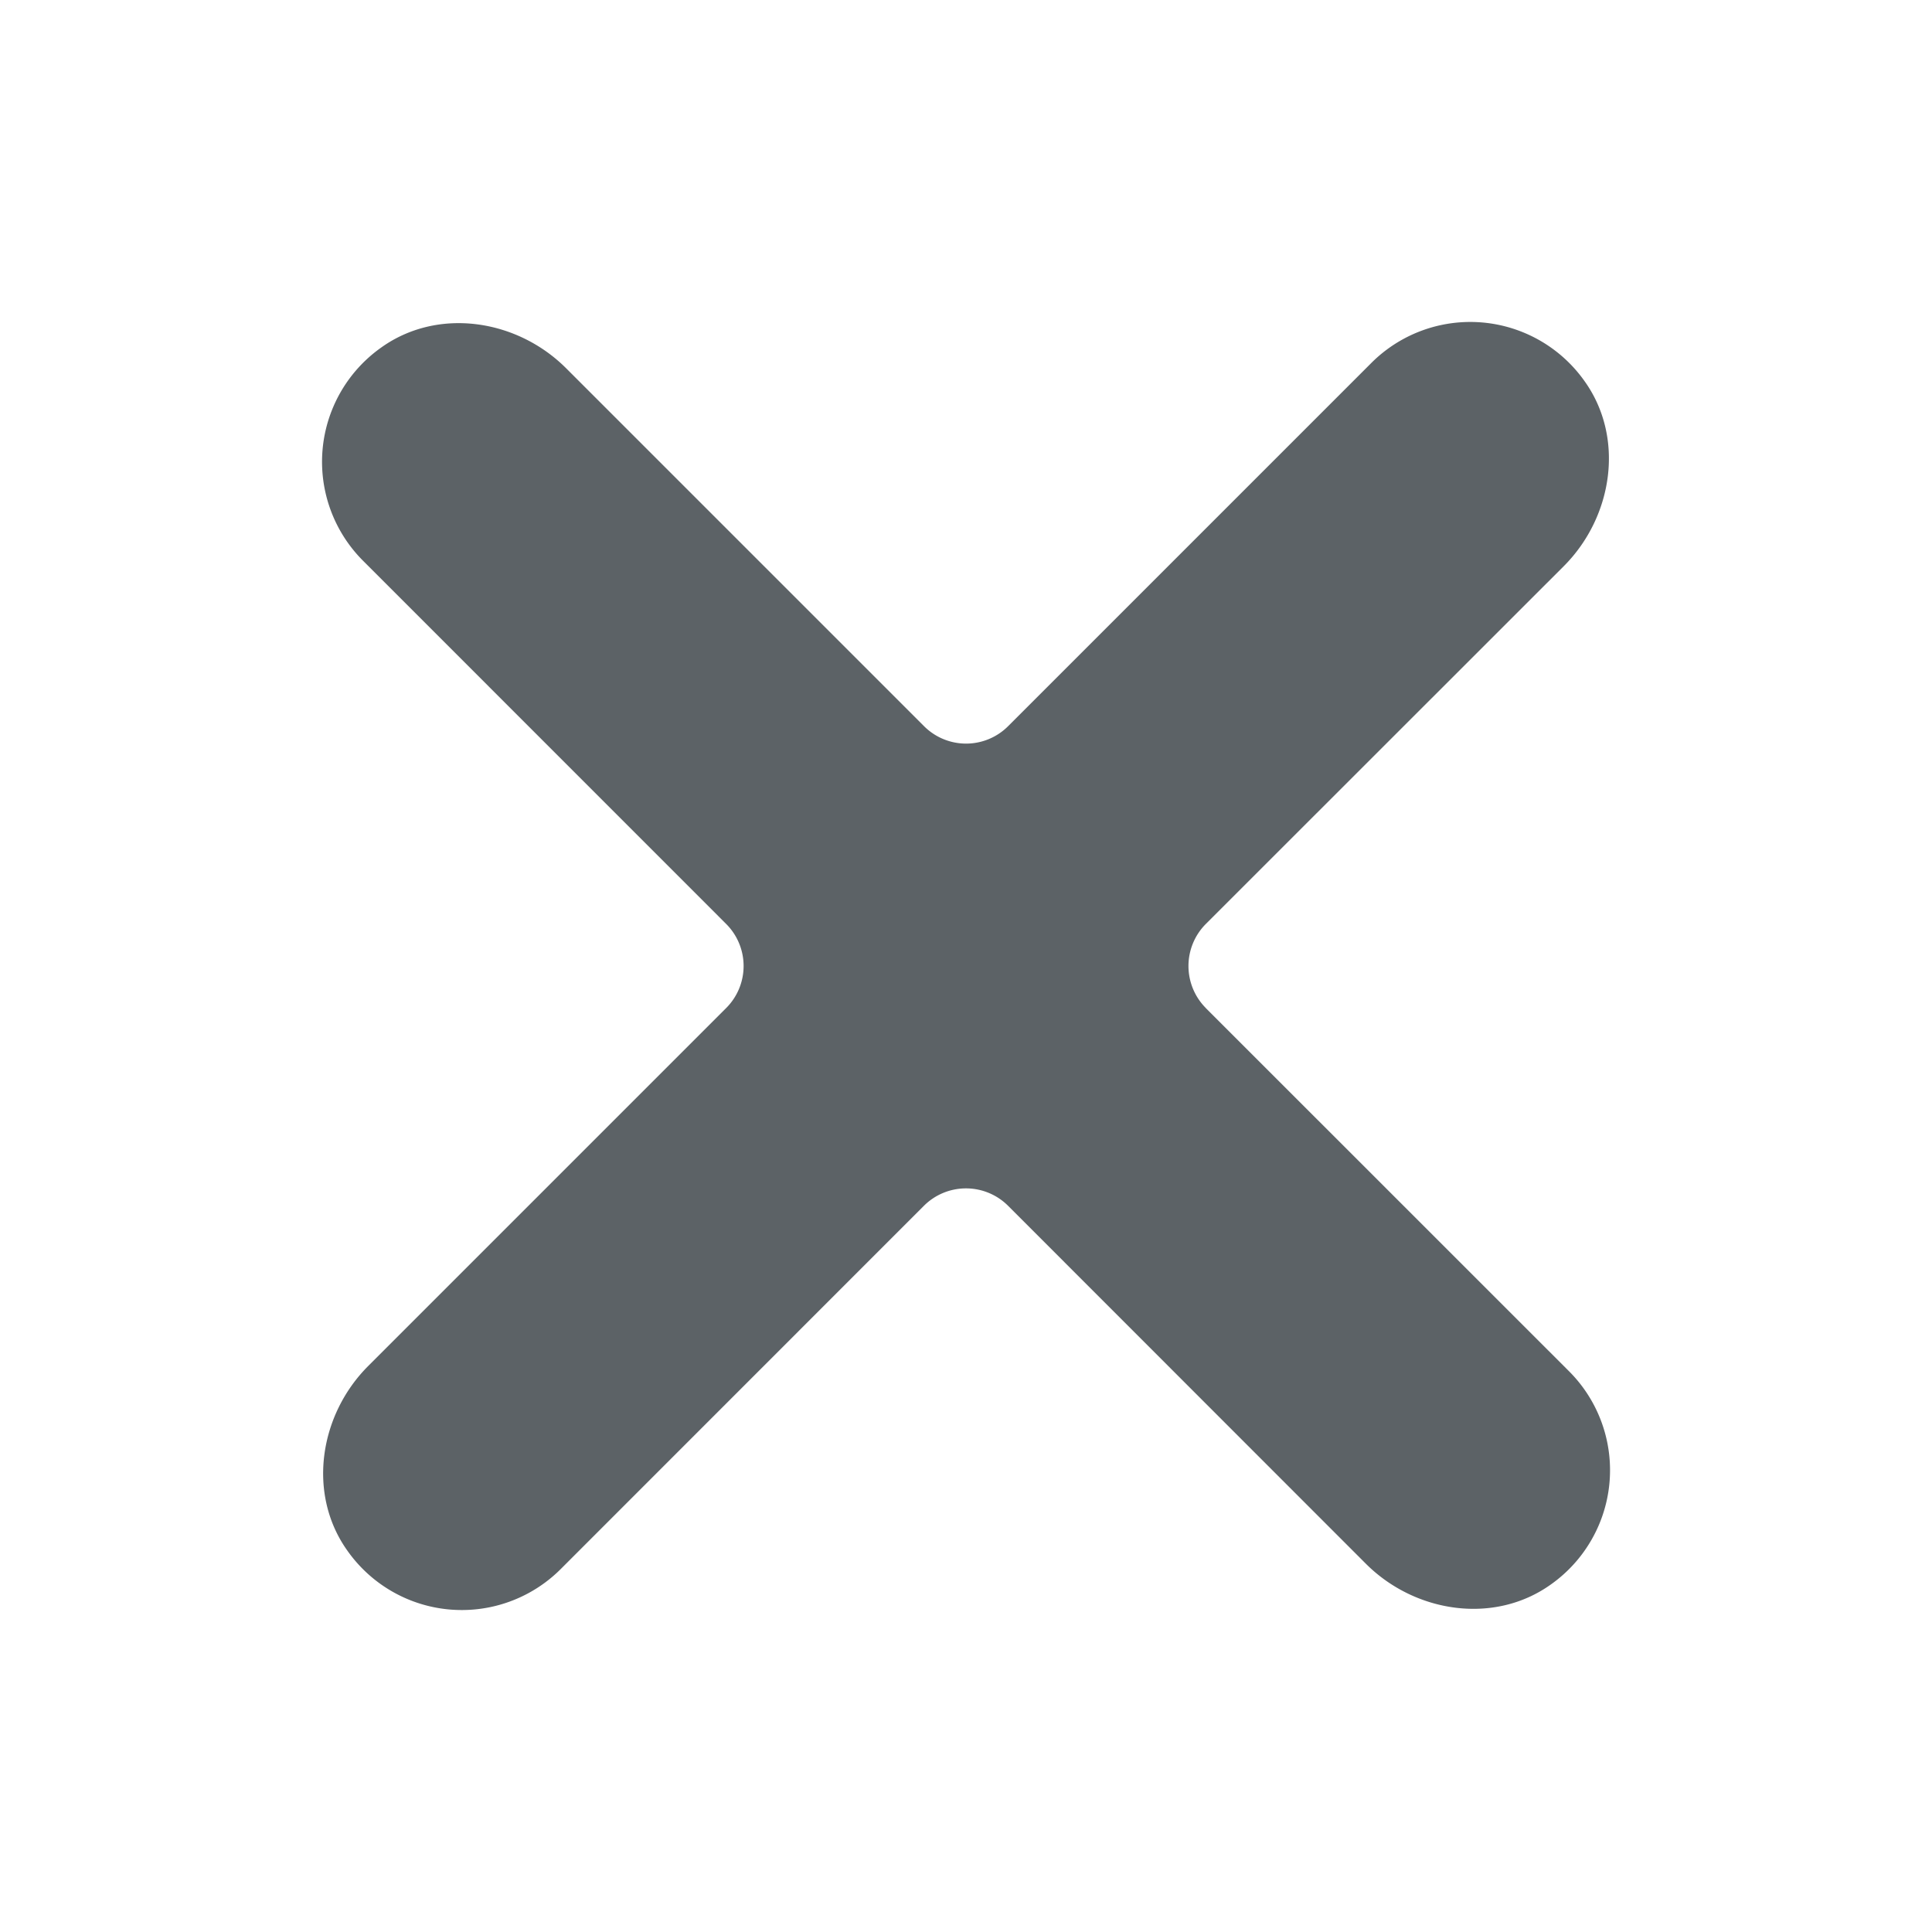<svg xmlns="http://www.w3.org/2000/svg" width="24" height="24" viewBox="0 0 24 24">
    <path fill="#5C6266" fill-rule="evenodd" d="M14.978 12.522l4.513 4.512a1.738 1.738 0 0 1-.223 2.647c-.703.505-1.688.356-2.3-.255l-4.446-4.448a.74.74 0 0 0-1.044 0l-4.512 4.513a1.738 1.738 0 0 1-2.647-.223c-.505-.702-.357-1.688.256-2.3l4.446-4.446a.738.738 0 0 0 0-1.044L4.51 6.966a1.738 1.738 0 0 1 .223-2.647c.703-.505 1.687-.357 2.3.256l4.446 4.446a.738.738 0 0 0 1.044 0l4.512-4.512a1.738 1.738 0 0 1 2.647.223c.505.703.356 1.687-.255 2.3l-4.448 4.446a.74.74 0 0 0 0 1.044"/>
</svg>
